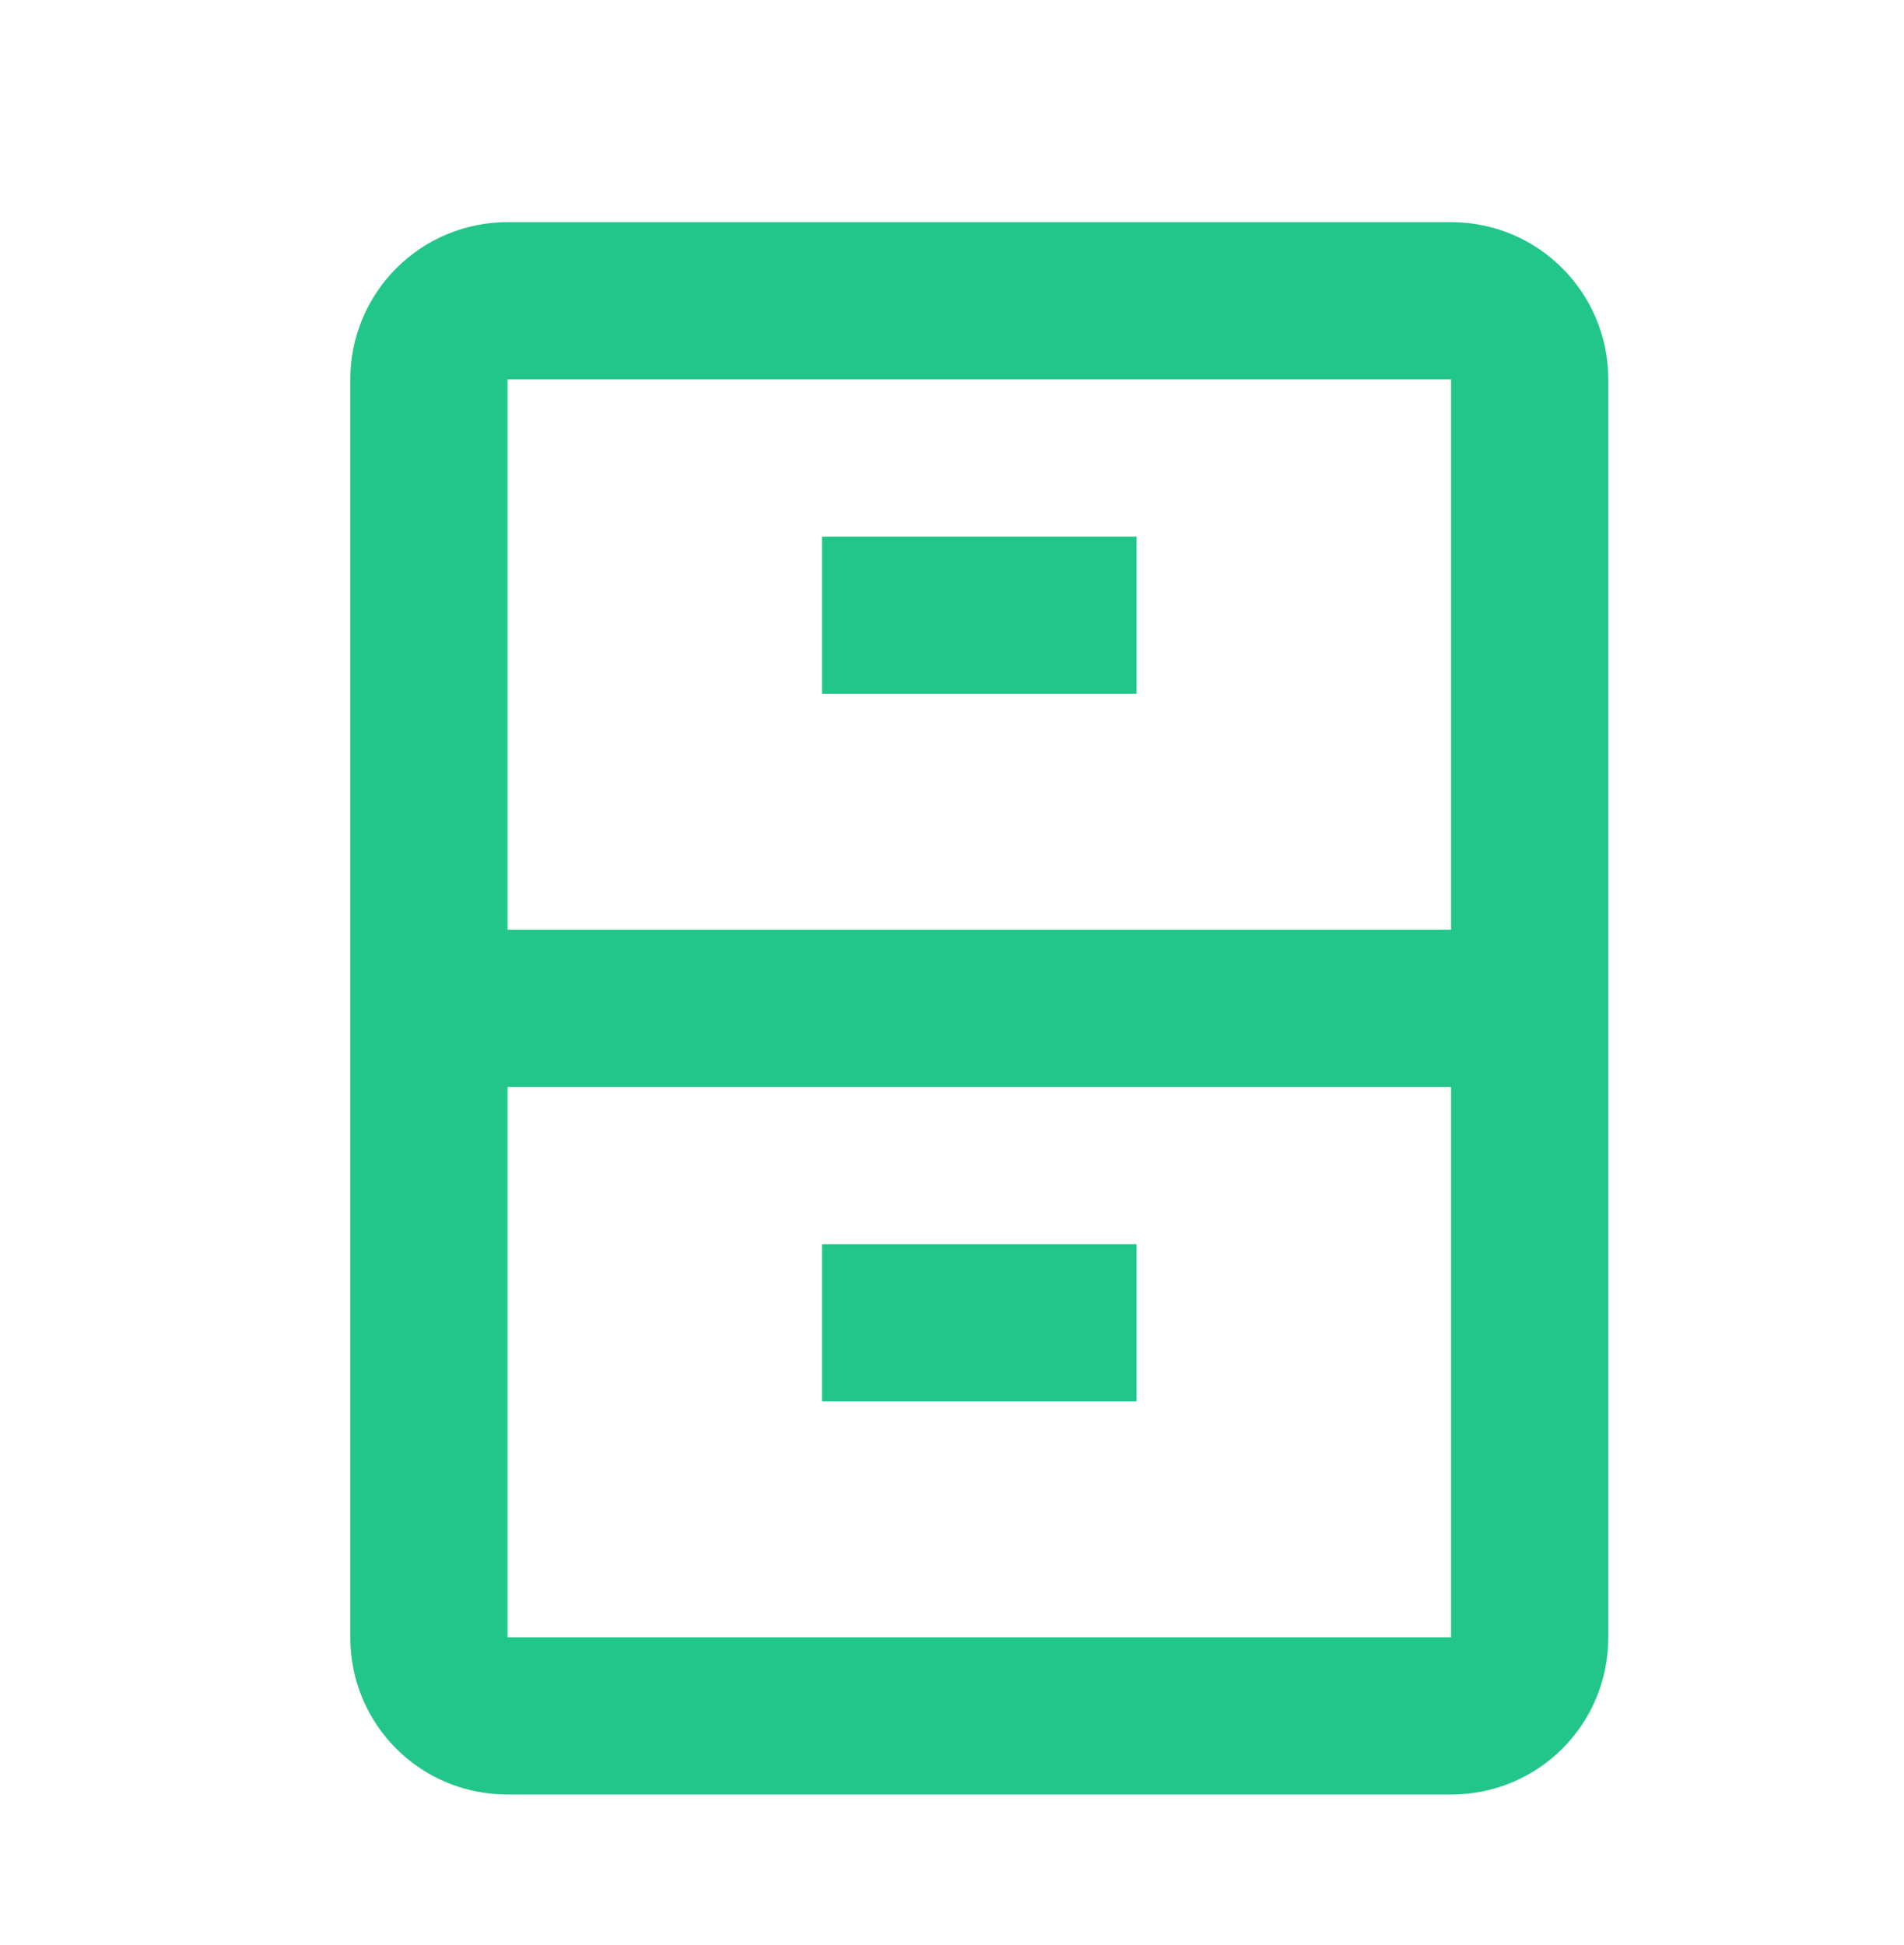 <svg width="46" height="47" viewBox="0 0 46 47" fill="none" xmlns="http://www.w3.org/2000/svg">
<path d="M27.459 16.764H19.86V12.965H27.459V16.764ZM38.856 9.166V39.559C38.856 41.667 37.165 43.358 35.057 43.358H12.262C10.154 43.358 8.463 41.667 8.463 39.559V9.166C8.463 8.158 8.863 7.192 9.576 6.48C10.288 5.767 11.255 5.367 12.262 5.367H35.057C37.165 5.367 38.856 7.076 38.856 9.166ZM35.057 26.262H12.262V39.559H35.057V26.262ZM35.057 9.166H12.262V22.463H35.057V9.166ZM27.459 30.061H19.86V33.86H27.459V30.061Z" fill="#22C68A"/>
</svg>
